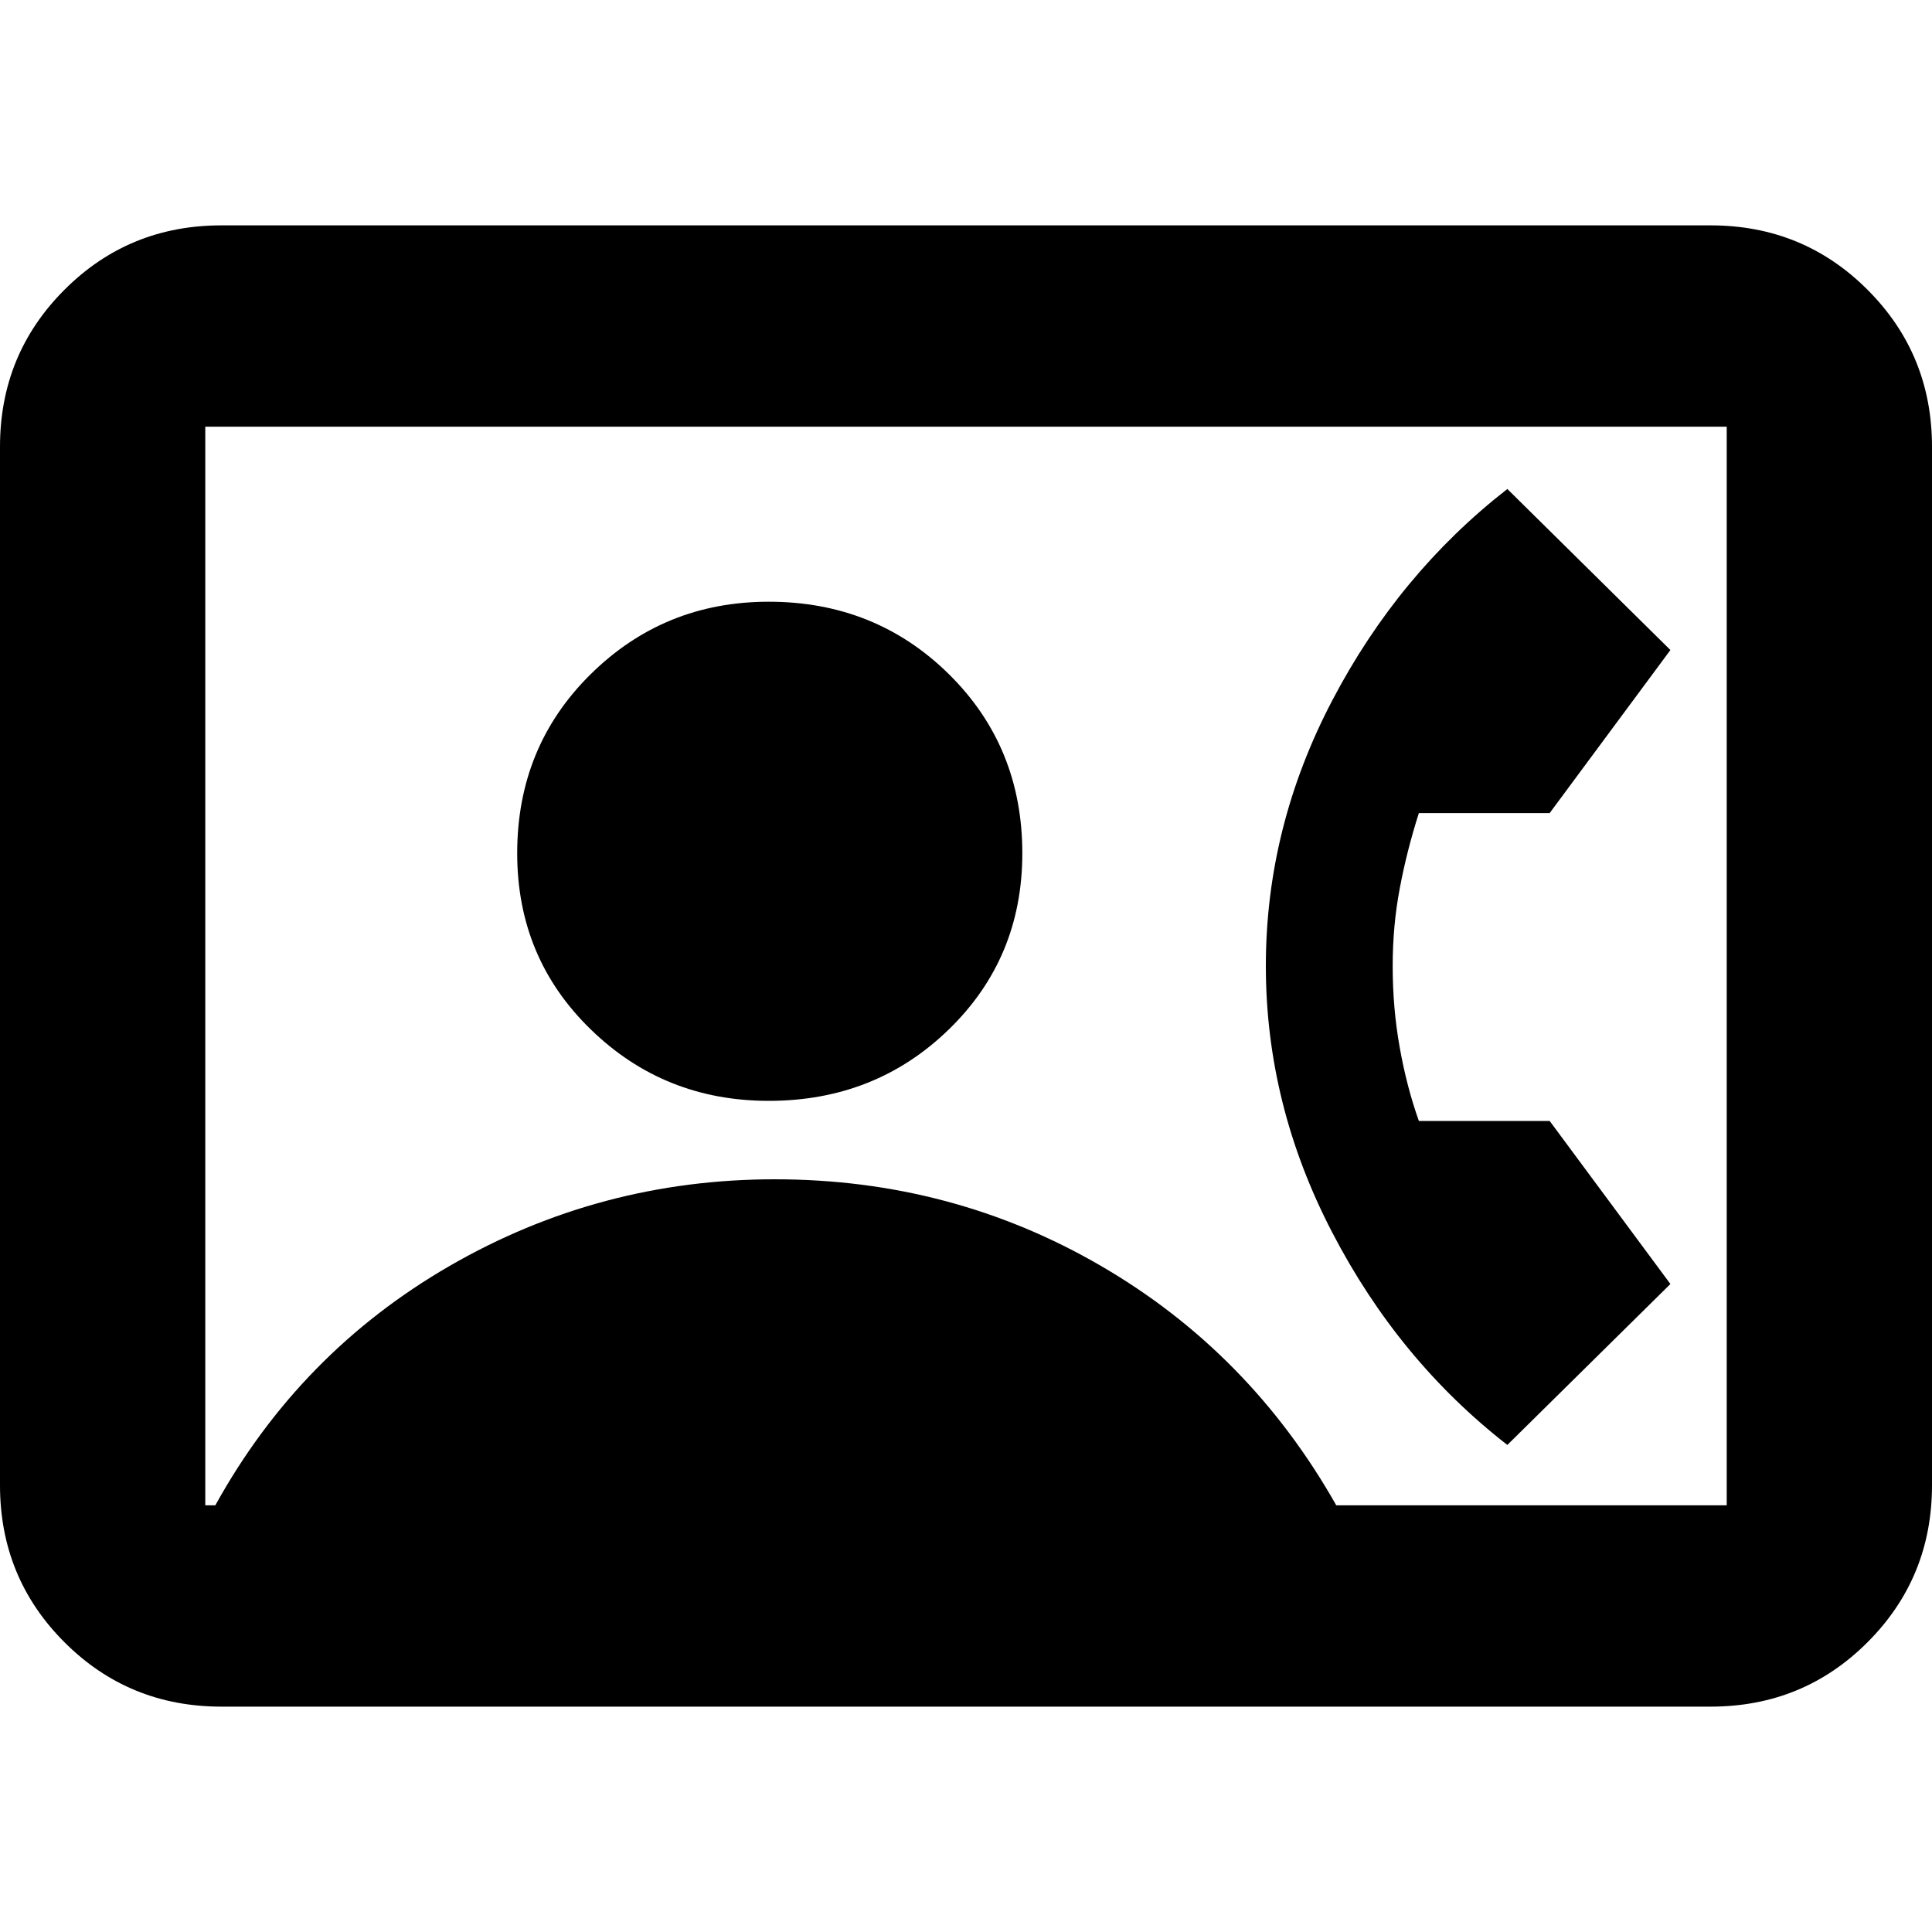 <svg xmlns="http://www.w3.org/2000/svg" height="20" width="20"><path d="M2.292 17.667q-.959 0-1.625-.667Q0 16.333 0 15.375V4.625Q0 3.667.667 3q.666-.667 1.625-.667h15.416q.959 0 1.625.667.667.667.667 1.625v10.75q0 .958-.667 1.625-.666.667-1.625.667Zm11.541-2.084h4.042V4.417H2.125v11.166h.104Q3.104 14 4.656 13.104q1.552-.896 3.365-.896 1.833 0 3.375.896t2.437 2.479Zm-5.875-4.187q1.104 0 1.865-.74.76-.739.76-1.823 0-1.104-.76-1.854-.761-.75-1.865-.75-1.083 0-1.843.75-.761.75-.761 1.854 0 1.084.761 1.823.76.74 1.843.74Zm7.646 3.562q-1.125-.875-1.812-2.198-.688-1.322-.688-2.76 0-1.438.688-2.75.687-1.312 1.812-2.188l1.688 1.667-1.25 1.688h-1.354q-.126.395-.198.781-.073.385-.073.802 0 .438.073.844.072.406.198.76h1.354l1.25 1.688Z"/></svg>